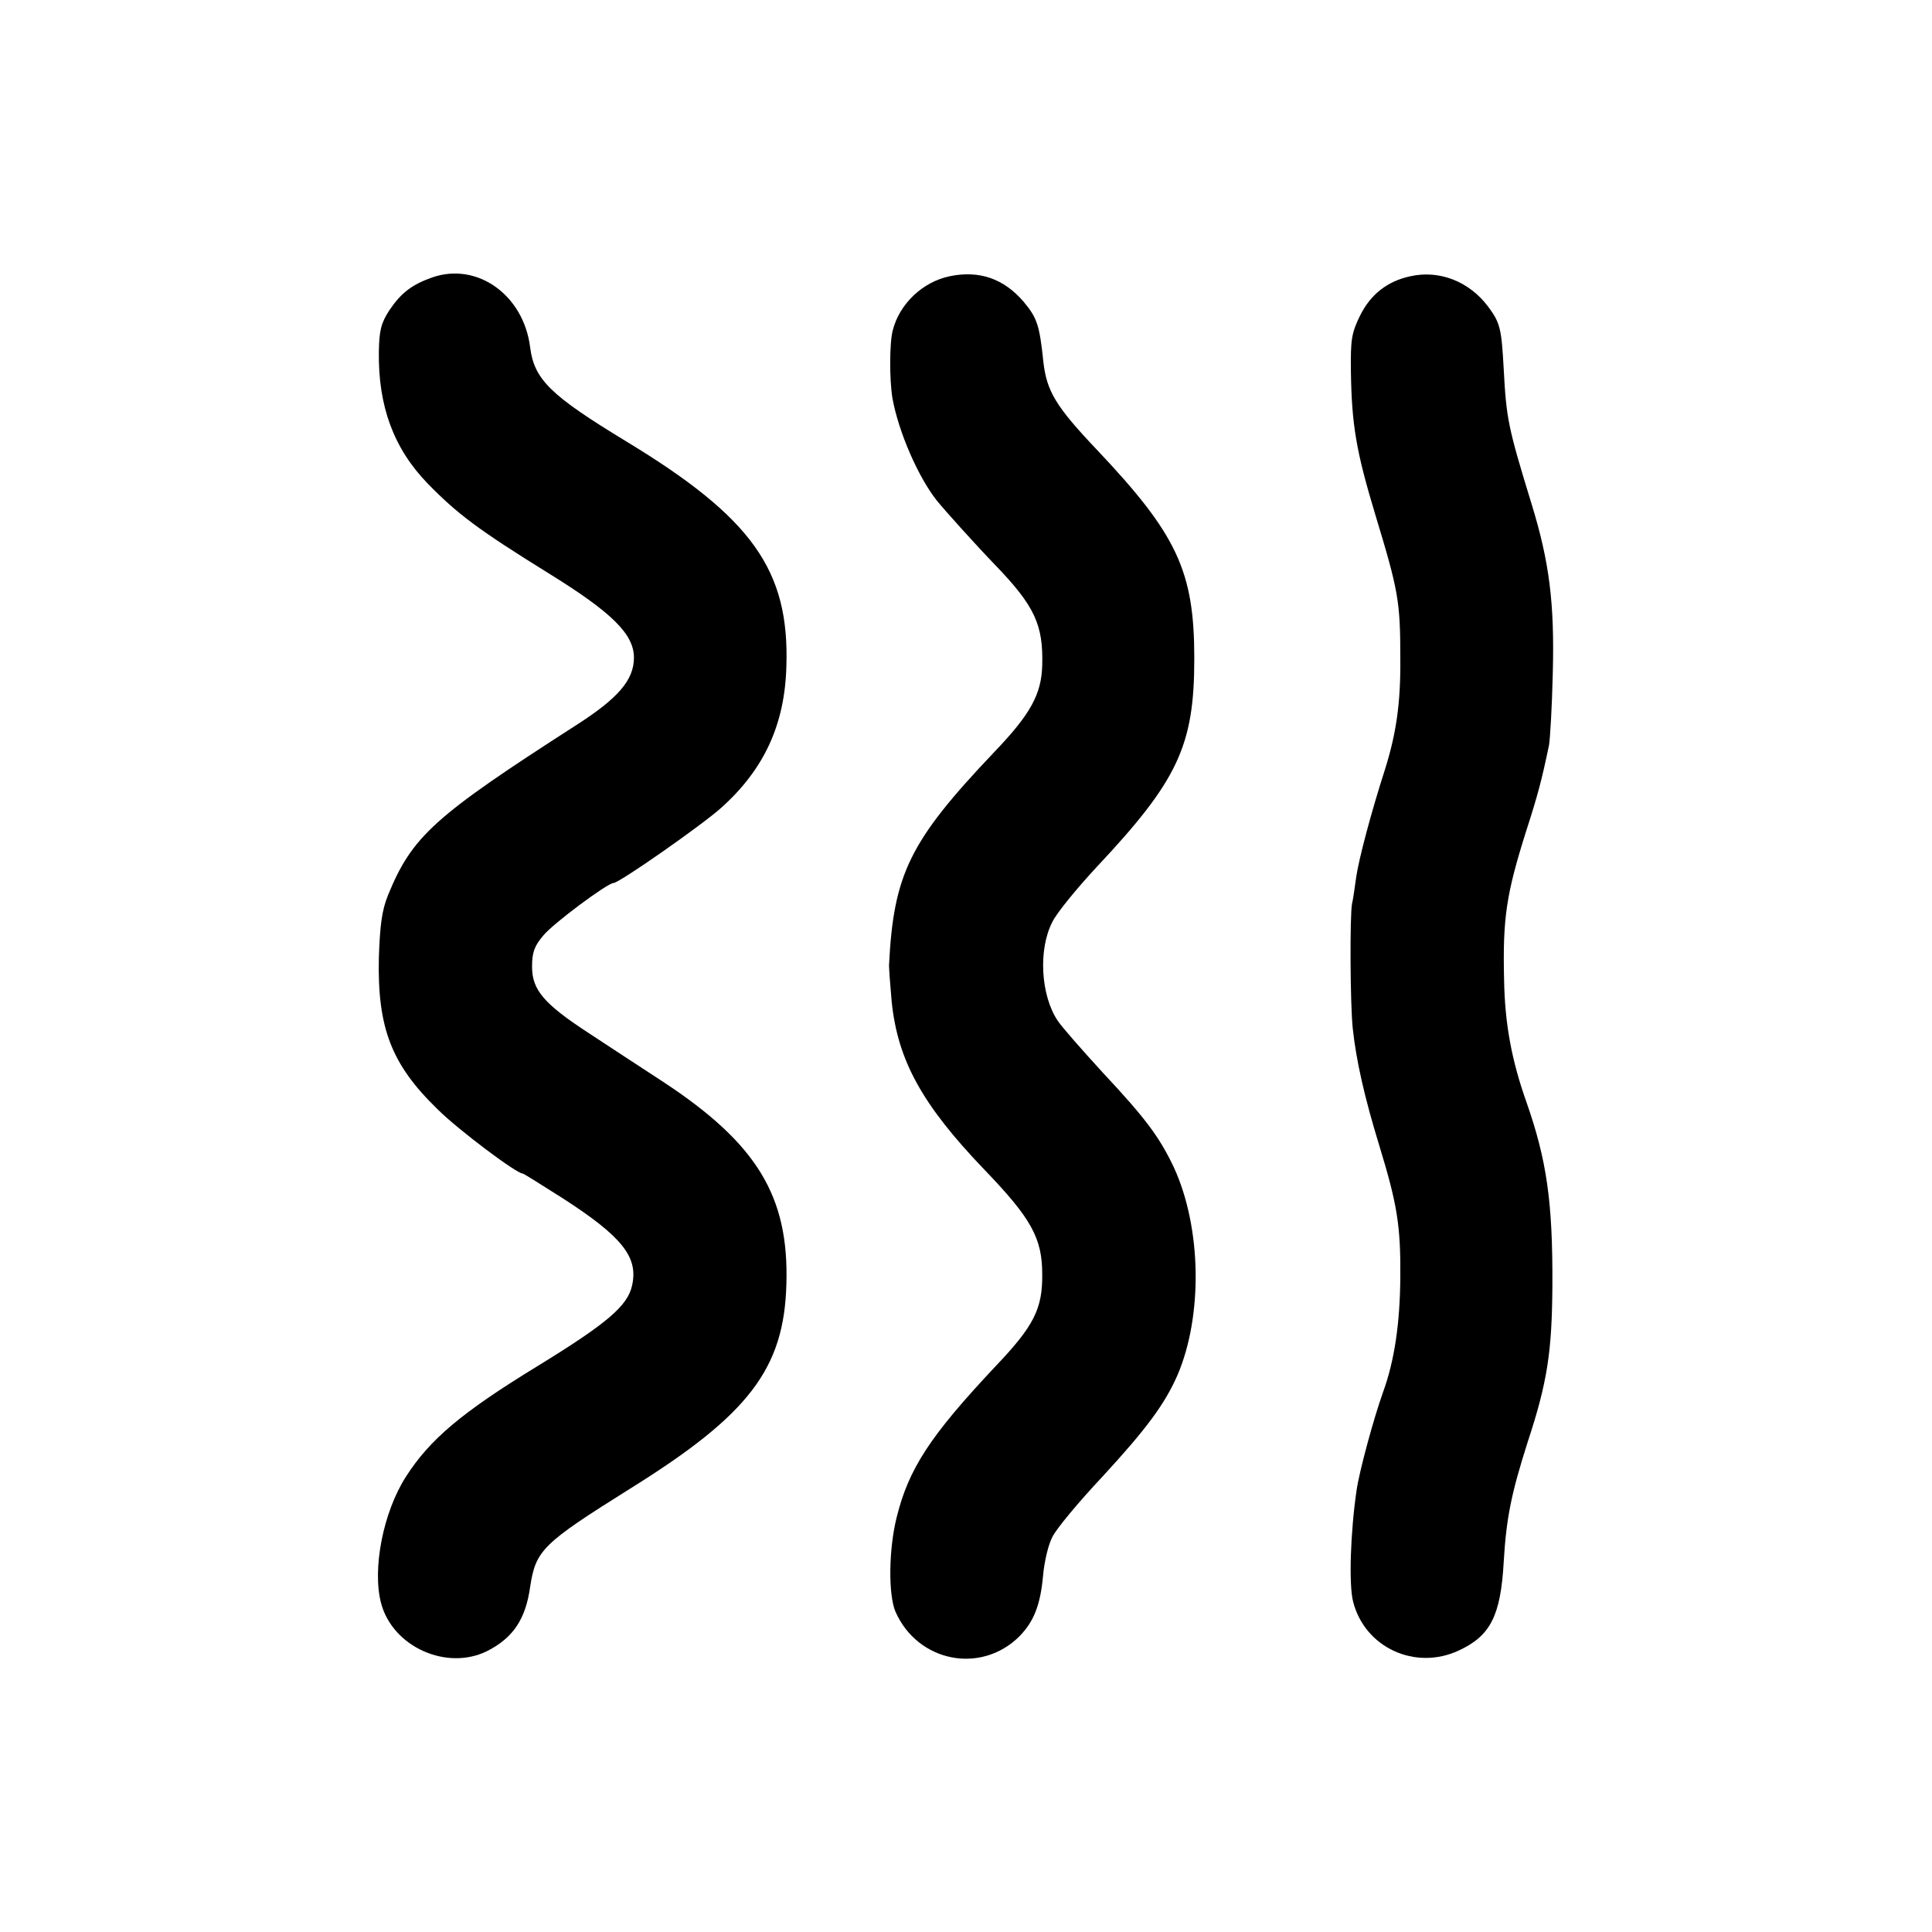 <?xml version="1.0" standalone="no"?>
<!DOCTYPE svg PUBLIC "-//W3C//DTD SVG 20010904//EN"
 "http://www.w3.org/TR/2001/REC-SVG-20010904/DTD/svg10.dtd">
<svg version="1.0" xmlns="http://www.w3.org/2000/svg"
 width="512pt" height="512pt" viewBox="0 0 512 512"
 preserveAspectRatio="xMidYMid meet">
<g transform="translate(0,512) scale(0.1,-0.1)"
fill="#000000" stroke="none">
<path d="M1146 4385 c-54 -19 -83 -41 -114 -87 -22 -34 -27 -53 -28 -110 -2
-144 39 -256 129 -349 78 -80 133 -122 322 -239 168 -104 225 -161 225 -223 0
-59 -42 -108 -155 -180 -375 -241 -433 -293 -497 -450 -16 -40 -21 -78 -24
-165 -4 -186 33 -283 156 -402 54 -54 209 -170 225 -170 3 0 50 -30 107 -66
158 -102 200 -156 183 -231 -12 -54 -66 -100 -250 -213 -203 -124 -286 -195
-349 -293 -61 -95 -90 -246 -66 -336 31 -116 175 -180 282 -126 68 35 101 84
113 170 15 97 32 114 265 260 315 196 408 318 414 542 7 233 -78 372 -325 535
-63 41 -153 100 -200 131 -118 77 -149 114 -149 175 0 38 6 55 30 83 25 31
170 139 186 139 15 0 235 154 285 199 114 102 169 221 173 376 8 254 -91 393
-424 595 -201 122 -244 164 -255 249 -17 139 -140 227 -259 186z"/>
<path d="M2517 4388 c-72 -15 -133 -73 -151 -143 -9 -33 -9 -132 -1 -180 16
-89 68 -209 118 -272 22 -27 101 -115 155 -171 104 -108 127 -158 124 -265 -2
-77 -31 -130 -129 -232 -222 -234 -265 -321 -277 -563 0 -9 3 -52 7 -96 16
-156 80 -273 246 -446 124 -129 153 -181 153 -277 1 -91 -22 -137 -123 -243
-174 -185 -231 -272 -263 -402 -21 -85 -22 -204 -3 -249 59 -134 227 -167 329
-65 38 39 55 83 62 158 3 37 14 85 25 105 10 21 69 92 131 158 118 128 167
194 201 272 67 158 63 390 -10 549 -38 80 -73 128 -189 252 -53 58 -107 119
-119 137 -45 67 -52 189 -14 262 11 23 64 88 117 145 216 230 259 322 259 553
0 231 -45 328 -259 554 -108 114 -132 154 -141 232 -10 98 -17 117 -52 159
-53 62 -118 84 -196 68z"/>
<path d="M3738 4388 c-61 -13 -106 -48 -134 -105 -22 -45 -25 -63 -24 -145 2
-144 14 -214 65 -383 61 -201 66 -228 66 -381 1 -118 -11 -198 -40 -291 -37
-115 -70 -239 -77 -288 -4 -27 -8 -59 -11 -70 -6 -32 -5 -266 2 -331 9 -84 31
-182 70 -309 48 -157 57 -213 56 -350 -1 -121 -15 -220 -46 -305 -25 -70 -63
-210 -70 -260 -16 -109 -21 -250 -9 -295 31 -121 164 -183 280 -129 84 39 111
92 119 235 7 117 20 181 64 319 52 158 64 239 65 415 1 220 -15 331 -69 485
-39 110 -57 207 -59 323 -4 164 6 228 58 393 32 99 42 138 61 229 3 17 8 102
10 190 5 186 -9 296 -56 449 -63 205 -67 227 -74 358 -6 107 -9 122 -41 165
-50 67 -129 98 -206 81z"/>
</g>
</svg>
